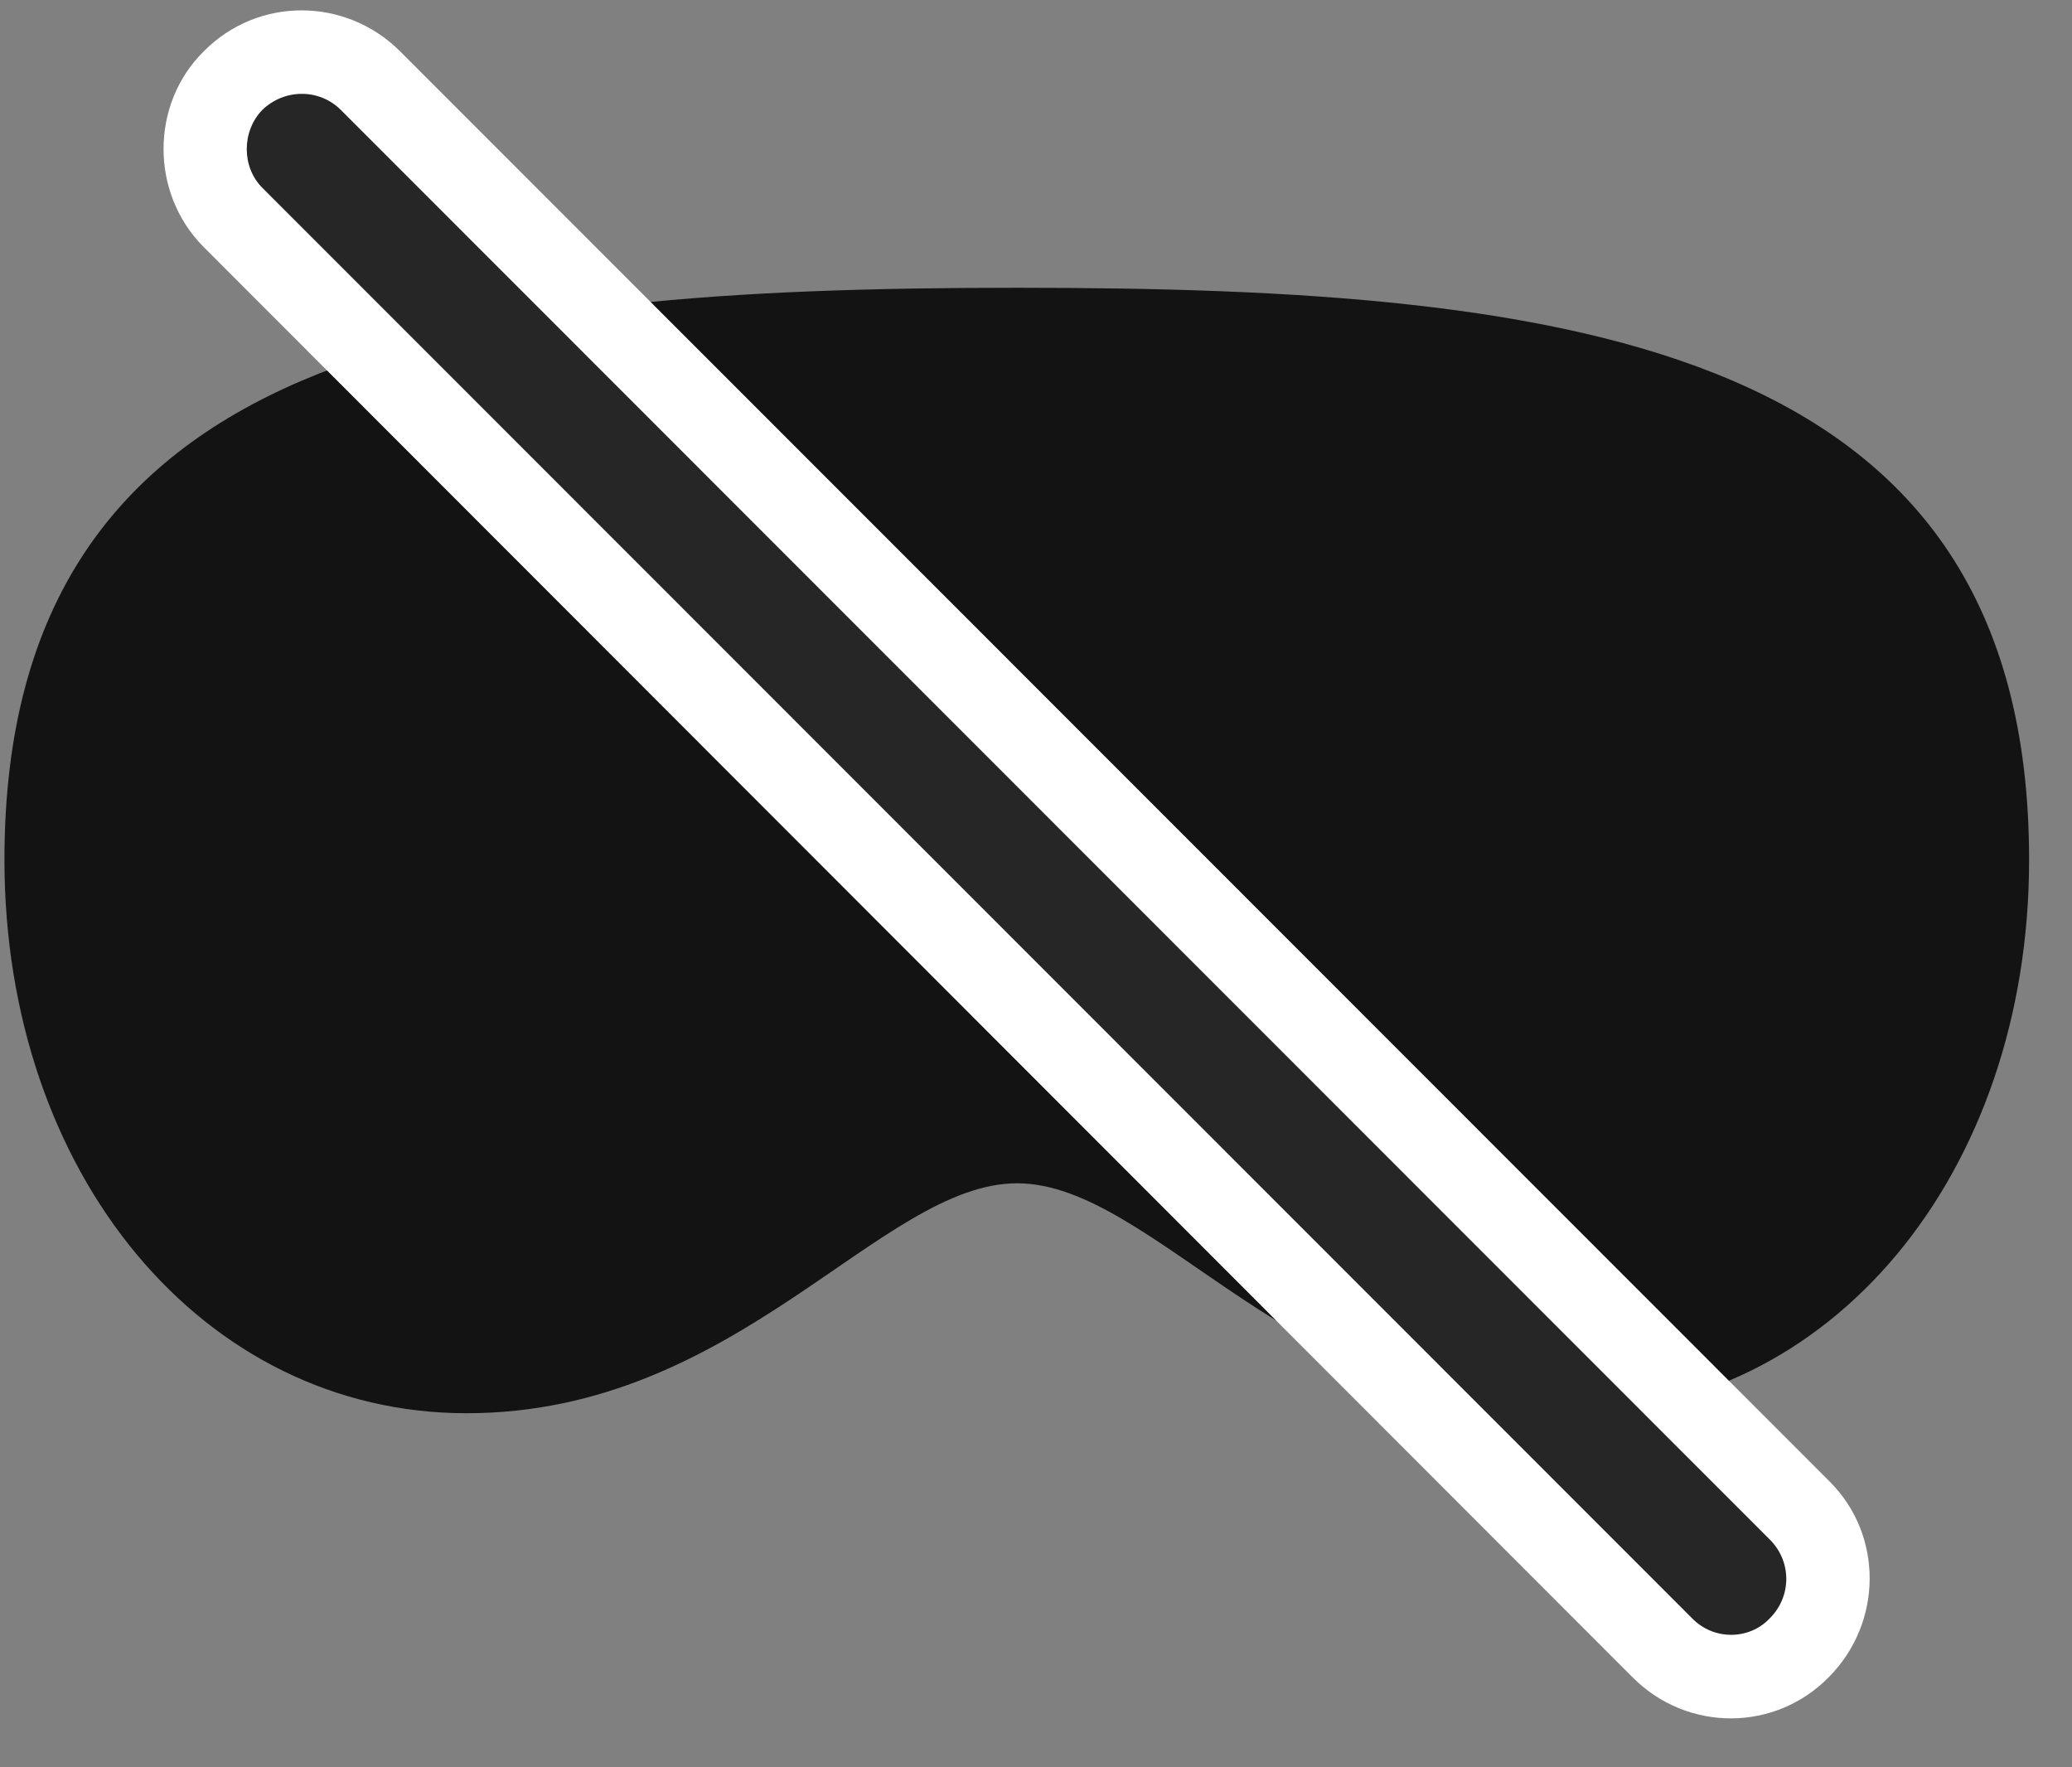 <svg width="34" height="29" viewBox="0 0 34 29" fill="none" xmlns="http://www.w3.org/2000/svg">
<rect x="0" y="0" width="34" height="29" fill="#808080" stroke="none"/>
<g clip-path="url(#clip0_2207_13933)">
<path d="M16.691 19.417C18.929 19.417 21.261 23.19 25.714 23.19C30.038 23.19 33.296 19.265 33.296 14.108C33.296 5.659 25.855 4.722 16.691 4.722C7.515 4.722 0.073 5.671 0.073 14.108C0.073 19.265 3.331 23.19 7.656 23.19C12.109 23.19 14.441 19.417 16.691 19.417Z" fill="black" fill-opacity="0.85"/>
<path d="M26.792 27.526C27.695 28.429 29.136 28.417 30.015 27.515C30.894 26.624 30.905 25.194 30.027 24.315L6.566 0.843C5.675 -0.048 4.234 -0.06 3.343 0.843C2.464 1.71 2.464 3.175 3.343 4.054L26.792 27.526Z" fill="white"/>
<path d="M27.765 26.554C28.116 26.917 28.702 26.917 29.042 26.554C29.394 26.202 29.405 25.64 29.054 25.276L5.593 1.804C5.241 1.452 4.667 1.452 4.304 1.804C3.964 2.155 3.964 2.741 4.304 3.081L27.765 26.554Z" fill="black" fill-opacity="0.85"/>
</g>
<defs>
<clipPath id="clip0_2207_13933">
<rect width="33.223" height="28.049" fill="white" transform="translate(0.073 0.148)"/>
</clipPath>
</defs>
</svg>
